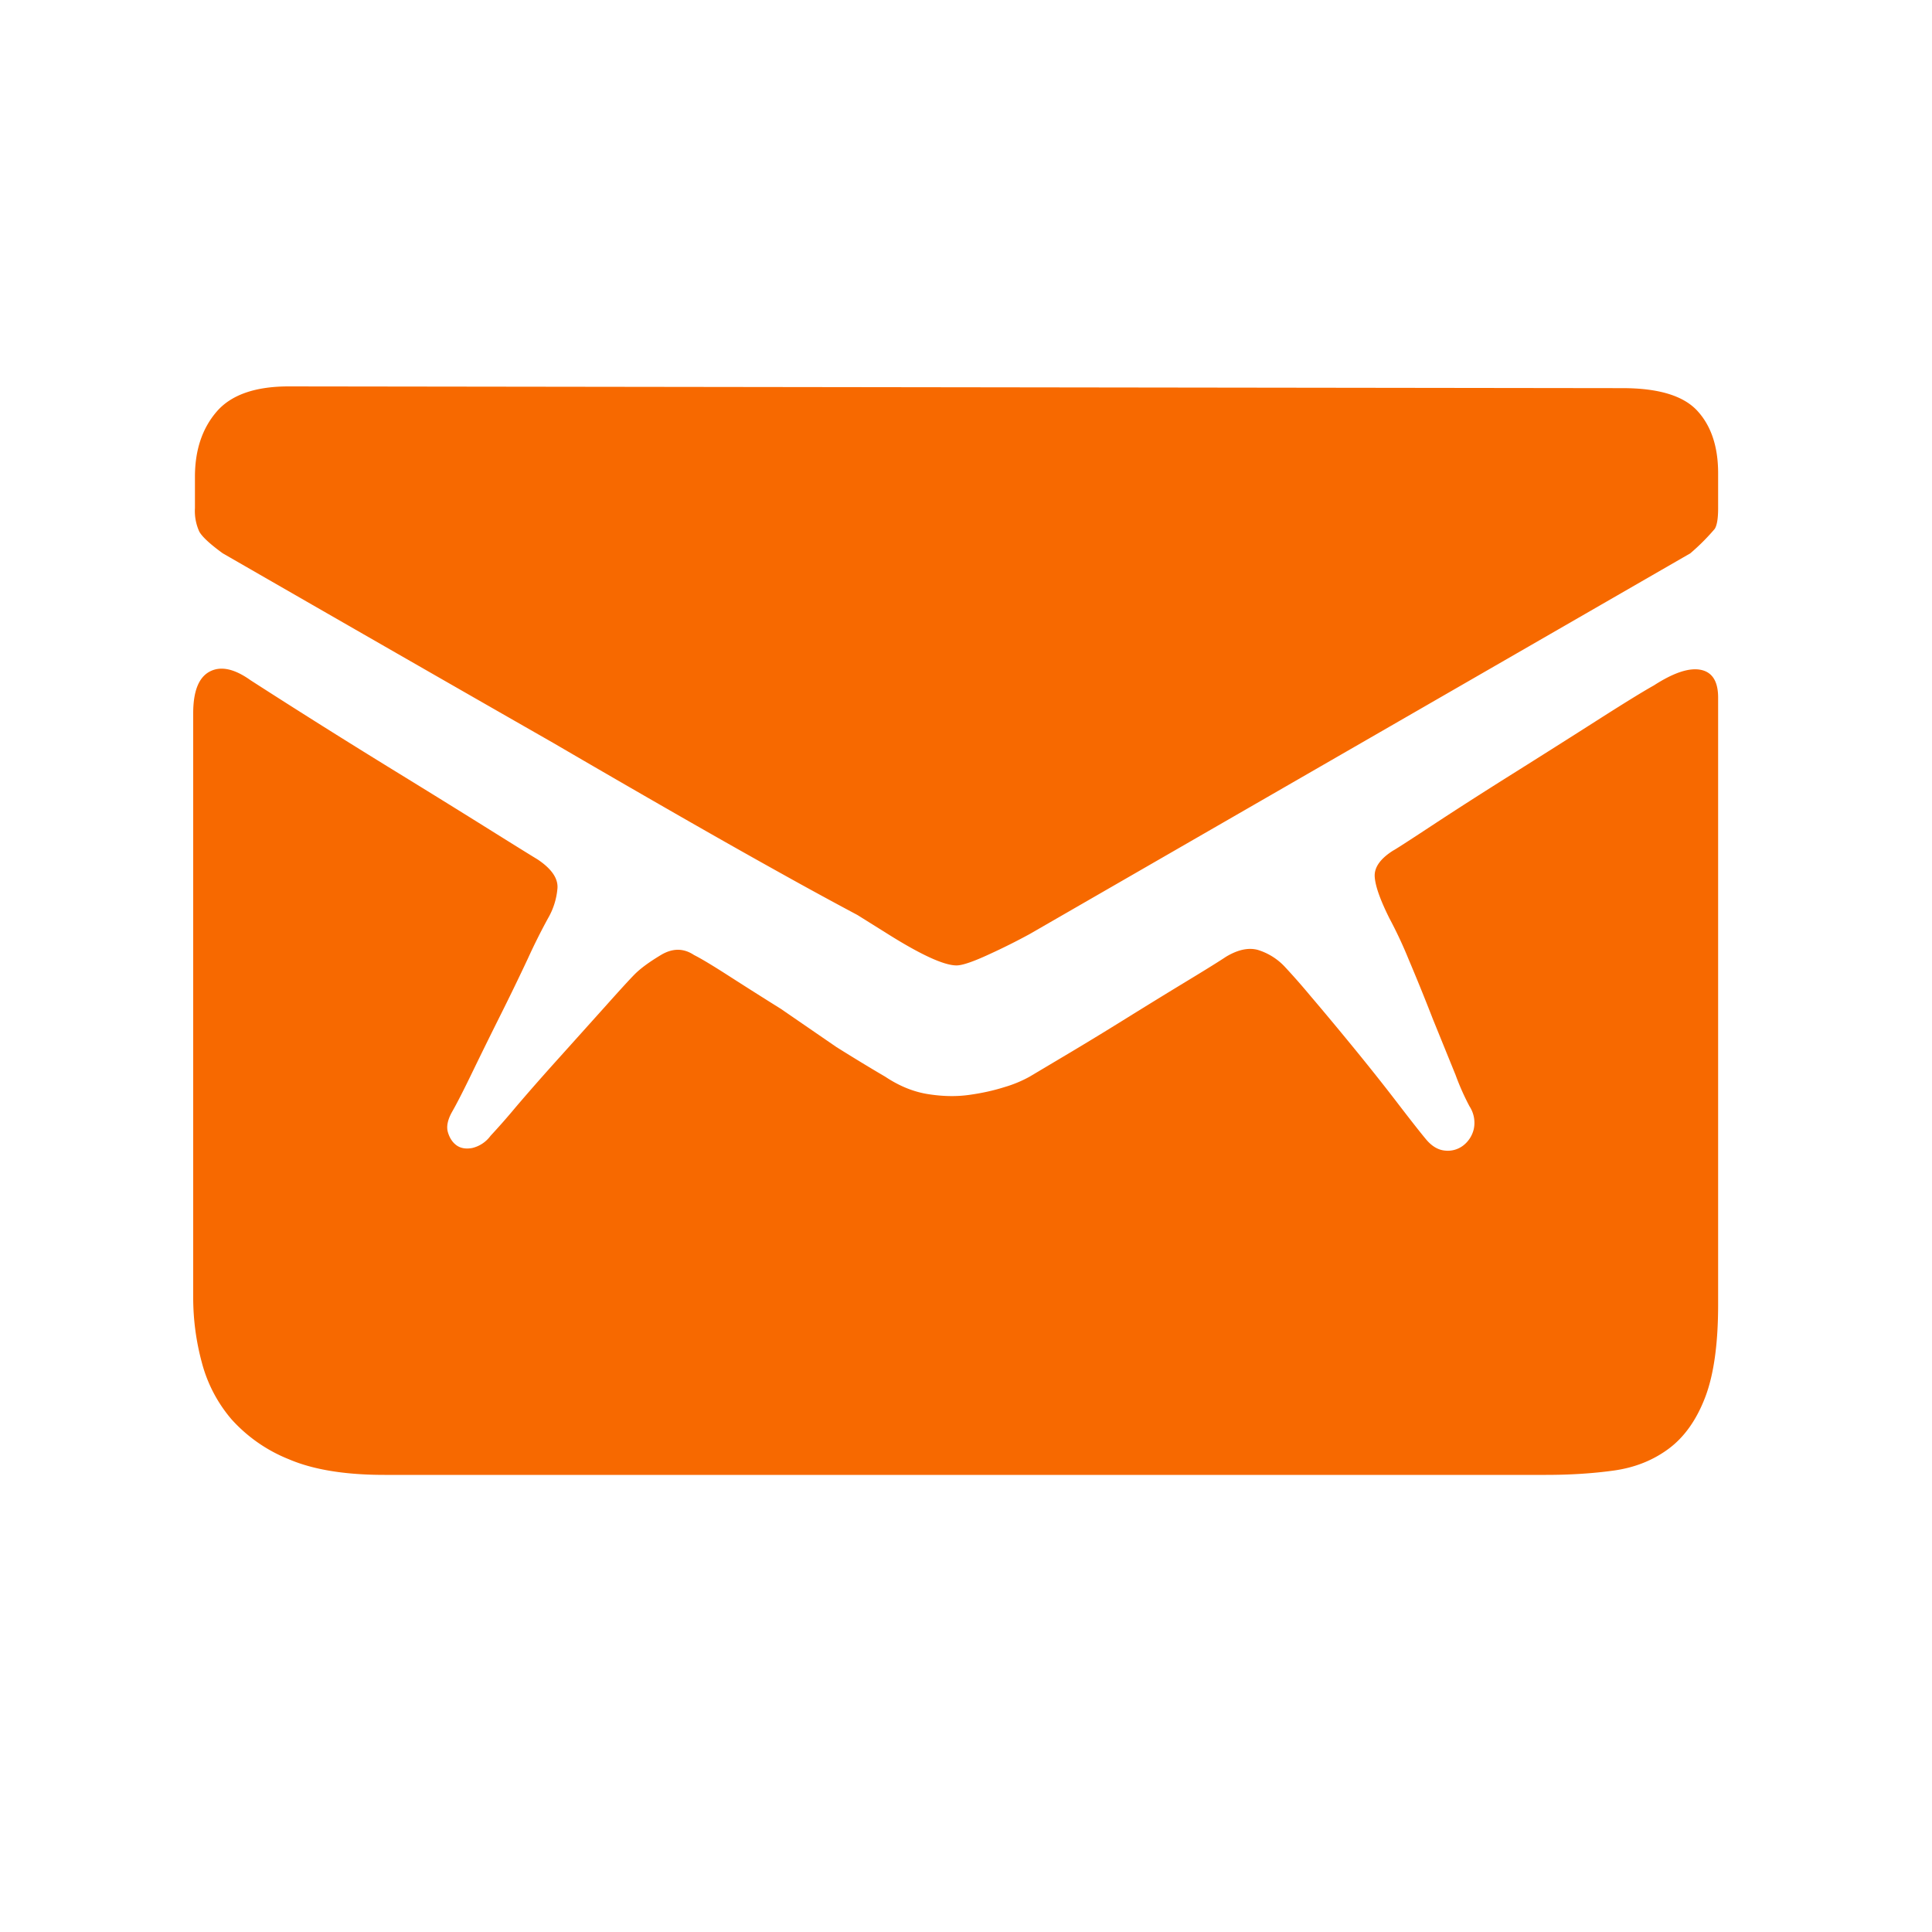 <svg xmlns="http://www.w3.org/2000/svg" width="20" height="20"><path d="M2.306 5.728c-.132-.096-.213-.171-.243-.225a.514.514 0 01-.045-.243v-.324c0-.276.075-.501.225-.675.15-.174.399-.261.747-.261l13.806.018c.372 0 .63.078.774.234.144.156.216.372.216.648v.36c0 .108-.012.18-.036.216a2.24 2.24 0 01-.252.252l-6.84 3.942a6.59 6.59 0 01-.414.207c-.168.078-.282.117-.342.117-.132 0-.378-.114-.738-.342l-.288-.18a46.576 46.576 0 01-.792-.432c-.324-.18-.69-.387-1.098-.621a198.3 198.3 0 01-1.26-.729c-1.008-.576-2.148-1.23-3.42-1.962zM17.12 7.096c.204-.132.366-.186.486-.162.12.024.18.12.18.288v6.282c0 .408-.045.729-.135.963-.09.234-.216.411-.378.531-.162.12-.351.195-.567.225-.216.03-.45.045-.702.045H3.98c-.408 0-.738-.054-.99-.162a1.59 1.59 0 01-.594-.414 1.48 1.48 0 01-.306-.585 2.576 2.576 0 01-.09-.675V7.384c0-.228.057-.372.171-.432.114-.06.255-.03.423.09a84.136 84.136 0 001.503.945c.342.21.657.405.945.585.288.18.462.288.522.324.144.096.213.195.207.297a.739.739 0 01-.099.315 6.423 6.423 0 00-.207.414c-.09.192-.186.39-.288.594-.102.204-.198.399-.288.585-.09.186-.159.321-.207.405-.048.084-.063.156-.045.216.018.06.048.105.09.135.042.03.096.039.162.027a.33.33 0 00.189-.126 7.2 7.2 0 00.261-.297c.138-.162.291-.336.459-.522l.477-.531c.15-.168.249-.276.297-.324.06-.06.15-.126.27-.198.12-.072.234-.072.342 0 .072.036.192.108.36.216.168.108.348.222.54.342l.576.396c.192.12.36.222.504.306.144.096.291.156.441.18.15.024.291.027.423.009.132-.018.255-.045.369-.081a1.27 1.27 0 00.261-.108l.378-.225c.192-.114.399-.24.621-.378.222-.138.432-.267.63-.387s.333-.204.405-.252c.12-.072.228-.096.324-.072a.637.637 0 01.288.18 7.2 7.2 0 01.261.297c.138.162.288.342.45.54.162.198.312.387.45.567.138.18.237.306.297.378.06.072.126.111.198.117a.262.262 0 00.189-.054.302.302 0 00.108-.171.313.313 0 00-.045-.234 2.577 2.577 0 01-.144-.324l-.234-.576a22.114 22.114 0 00-.252-.621 4.46 4.46 0 00-.198-.423c-.096-.192-.147-.336-.153-.432-.006-.096.057-.186.189-.27.024-.012.159-.099.405-.261.246-.162.522-.339.828-.531.306-.192.6-.378.882-.558.282-.18.477-.3.585-.36z" fill="#F76900" fill-rule="nonzero"/></svg>